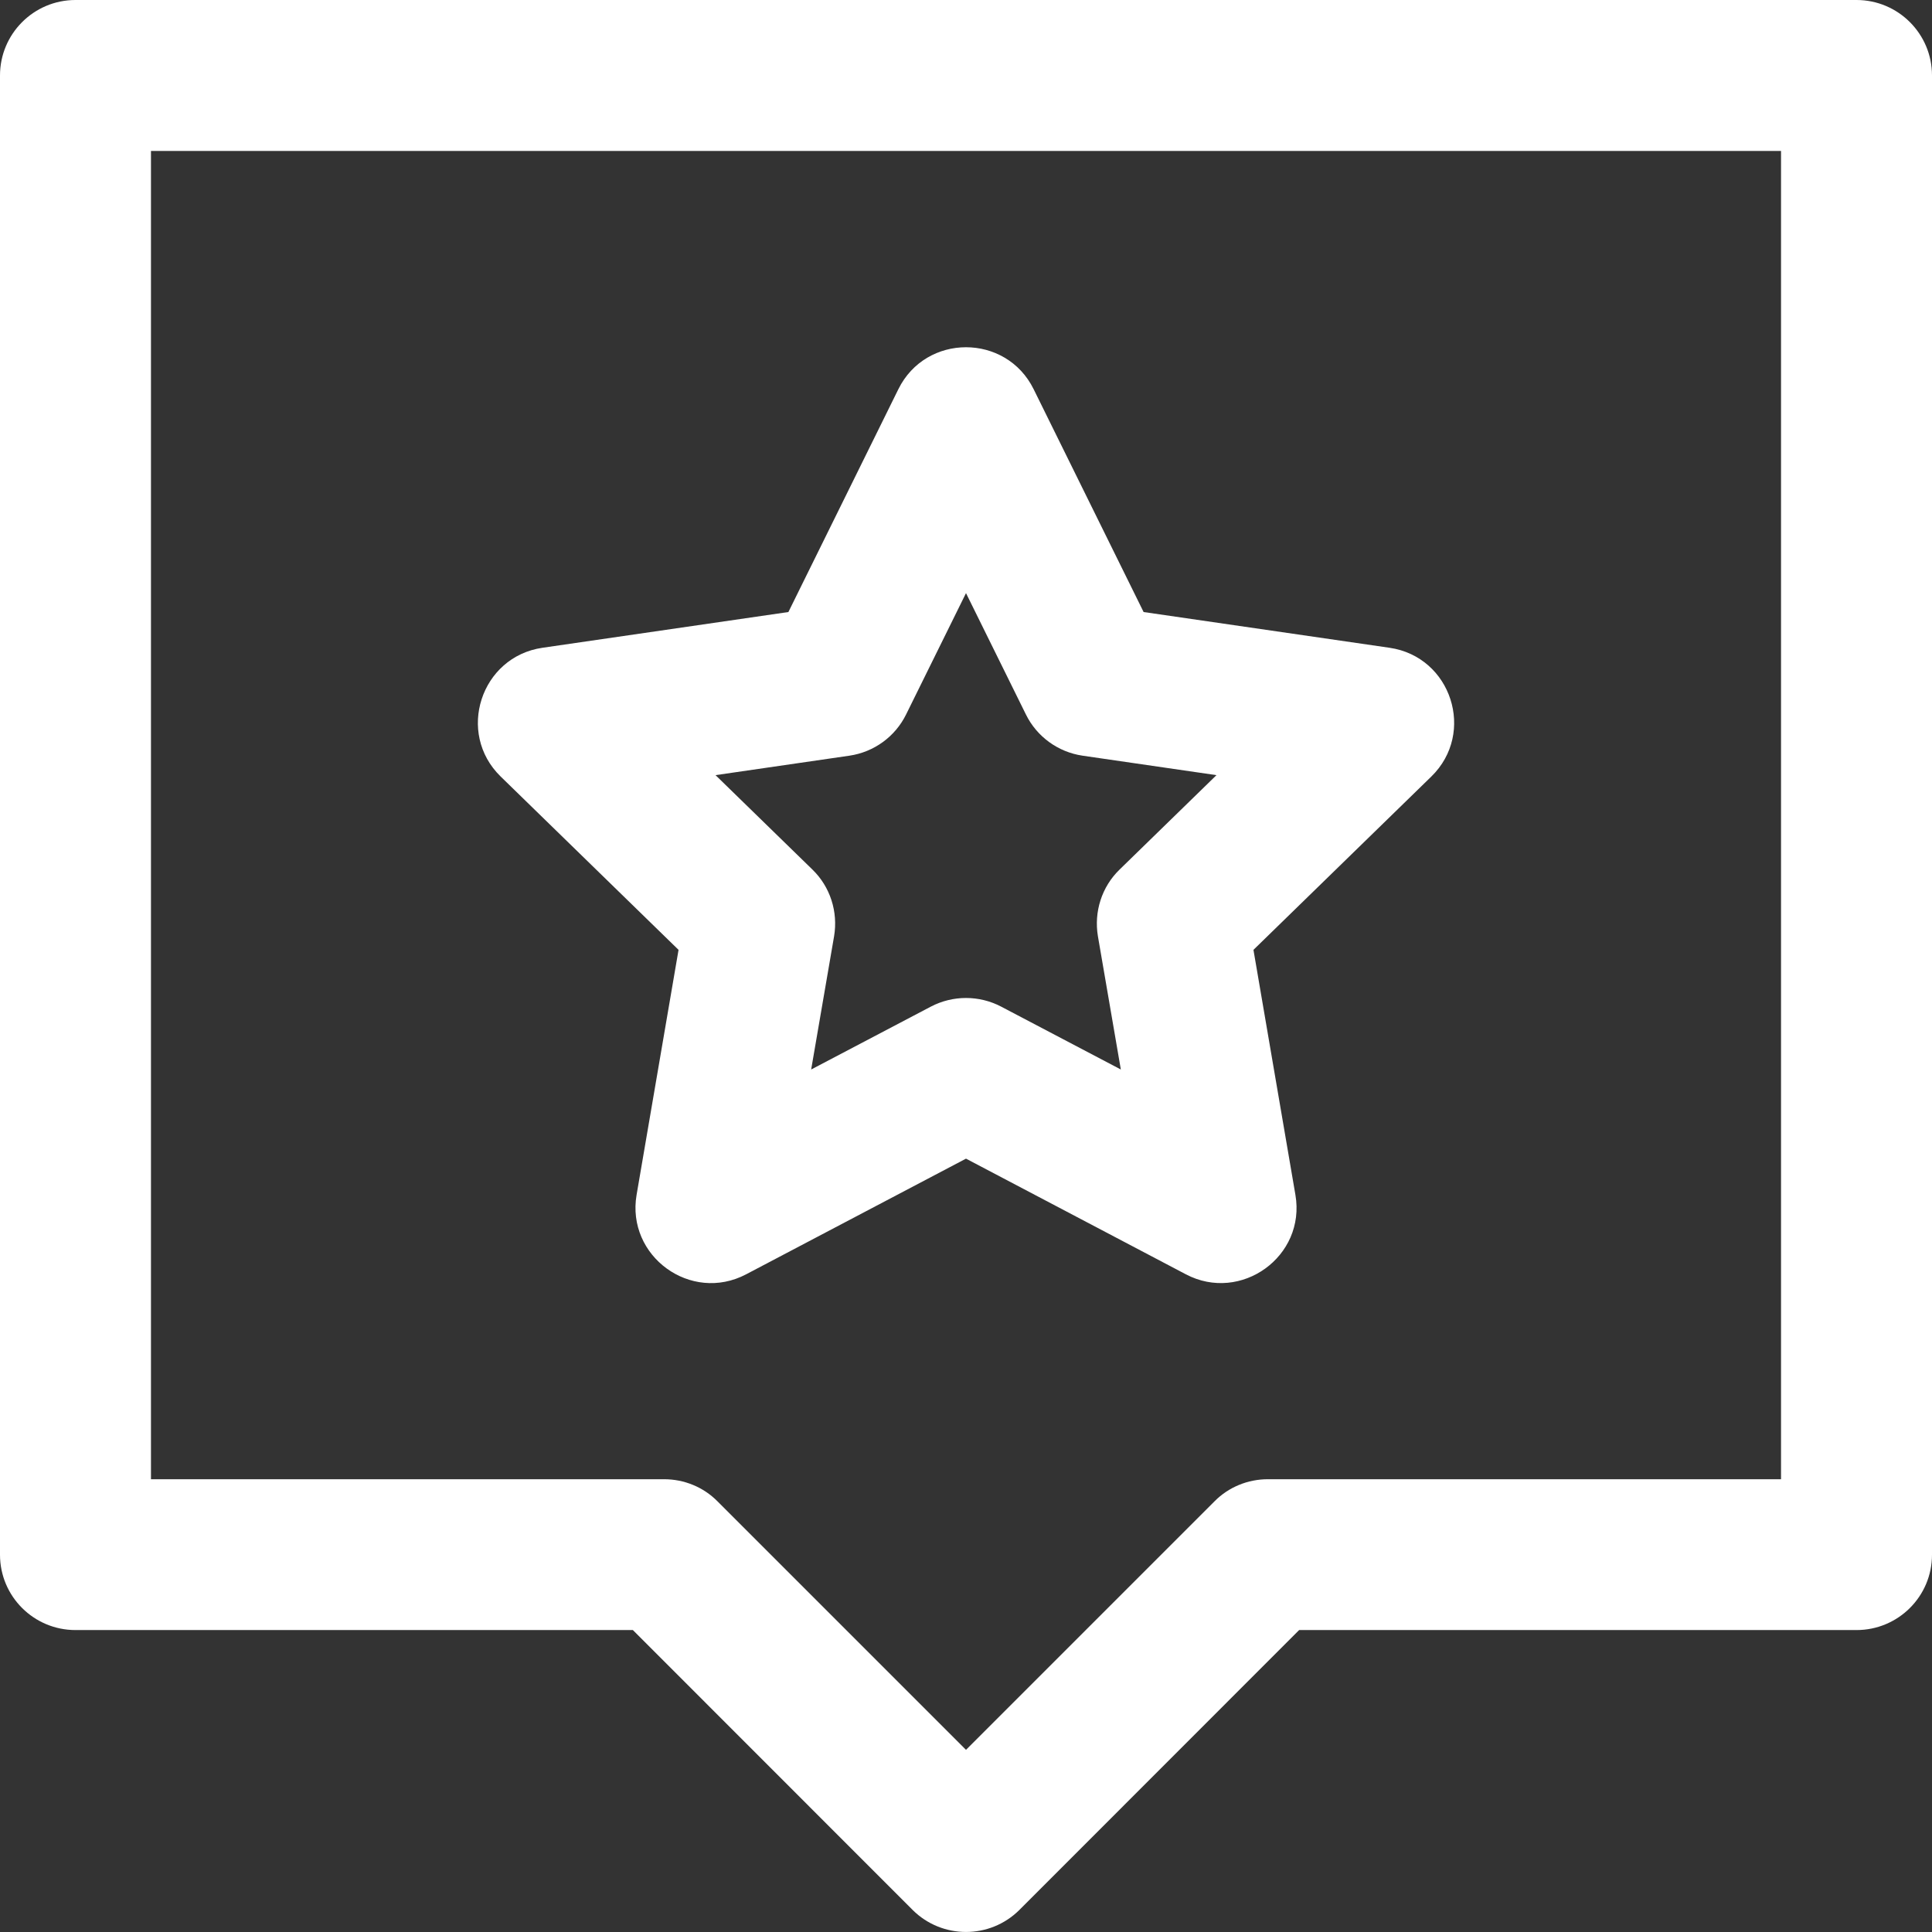 <svg width="14" height="14" viewBox="0 0 14 14" fill="none" xmlns="http://www.w3.org/2000/svg">
<rect x="0" y="0" width="14" height="14" fill="#333333" stroke="none"/>
<path d="M13.453 0H0.547C0.245 0 0 0.245 0 0.547V11.266C0 11.568 0.245 11.812 0.547 11.812H4.586L6.613 13.84C6.827 14.053 7.173 14.053 7.387 13.84L9.414 11.812H13.453C13.755 11.812 14 11.568 14 11.266V0.547C14 0.245 13.755 0 13.453 0ZM12.906 10.719H9.188C9.042 10.719 8.903 10.776 8.801 10.879L7 12.68L5.199 10.879C5.097 10.776 4.958 10.719 4.812 10.719H1.094V1.094H12.906V10.719ZM4.917 6.883L4.613 8.658C4.537 9.103 5.006 9.445 5.407 9.234L7 8.396L8.593 9.234C8.992 9.444 9.464 9.105 9.387 8.658L9.083 6.883L10.372 5.627C10.696 5.311 10.517 4.759 10.069 4.694L8.287 4.435L7.49 2.82C7.29 2.415 6.71 2.415 6.51 2.82L5.713 4.435L3.931 4.694C3.484 4.759 3.304 5.311 3.628 5.627L4.917 6.883ZM6.155 5.476C6.333 5.45 6.487 5.338 6.566 5.177L7 4.298L7.434 5.177C7.513 5.338 7.667 5.45 7.845 5.476L8.815 5.617L8.113 6.301C7.984 6.426 7.926 6.607 7.956 6.785L8.122 7.75L7.254 7.294C7.095 7.211 6.905 7.211 6.746 7.294L5.878 7.75L6.044 6.785C6.074 6.607 6.016 6.426 5.887 6.301L5.185 5.617L6.155 5.476Z" fill="white"/>
</svg>
